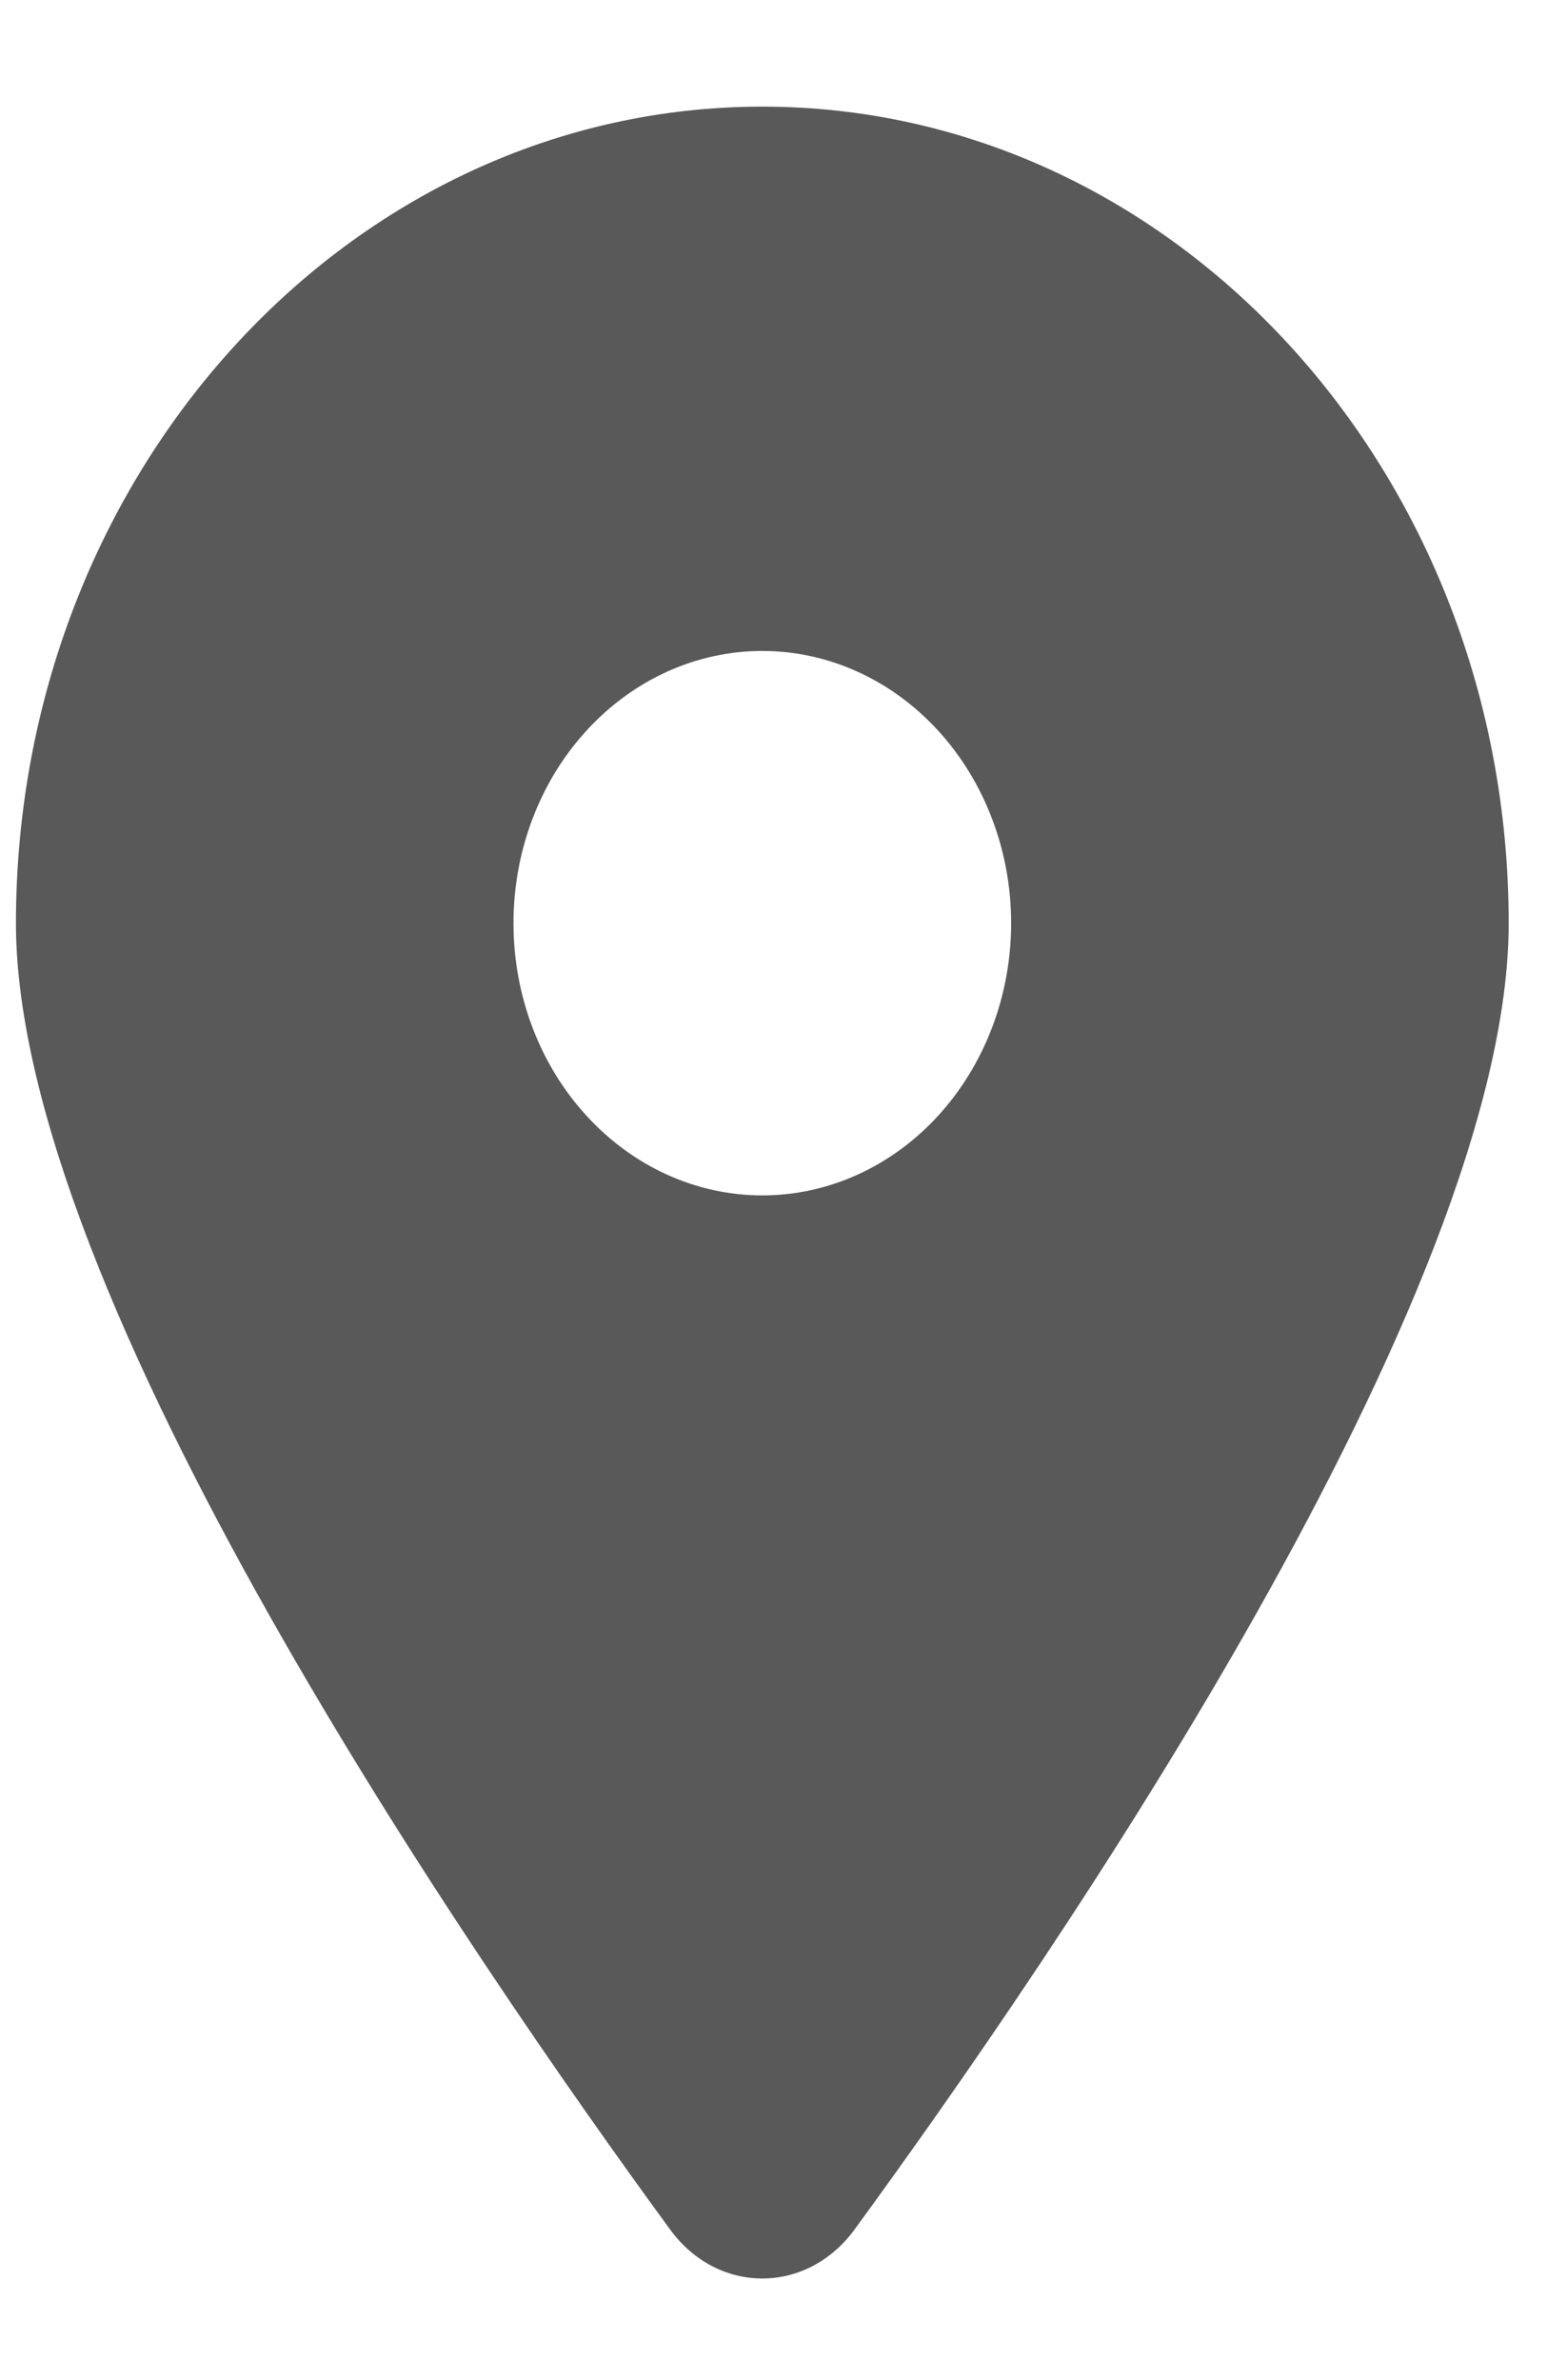 <svg width="13" height="20" viewBox="0 0 13 20" fill="none" xmlns="http://www.w3.org/2000/svg">
<g clip-path="url(#clip0_1_98)">
<path d="M7.18 18.736C8.856 16.442 12.678 10.881 12.678 7.758C12.678 3.969 9.869 0.896 6.406 0.896C2.943 0.896 0.134 3.969 0.134 7.758C0.134 10.881 3.956 16.442 5.632 18.736C6.033 19.283 6.778 19.283 7.18 18.736ZM6.406 5.47C6.96 5.47 7.492 5.711 7.884 6.14C8.276 6.569 8.497 7.151 8.497 7.758C8.497 8.364 8.276 8.946 7.884 9.375C7.492 9.804 6.96 10.045 6.406 10.045C5.851 10.045 5.32 9.804 4.928 9.375C4.535 8.946 4.315 8.364 4.315 7.758C4.315 7.151 4.535 6.569 4.928 6.14C5.32 5.711 5.851 5.47 6.406 5.47Z" fill="#595959"/>
</g>
<defs>
<clipPath id="clip0_1_98">
<rect width="12.544" height="18.297" fill="white" transform="translate(0.134 0.896)"/>
</clipPath>
</defs>
</svg>
